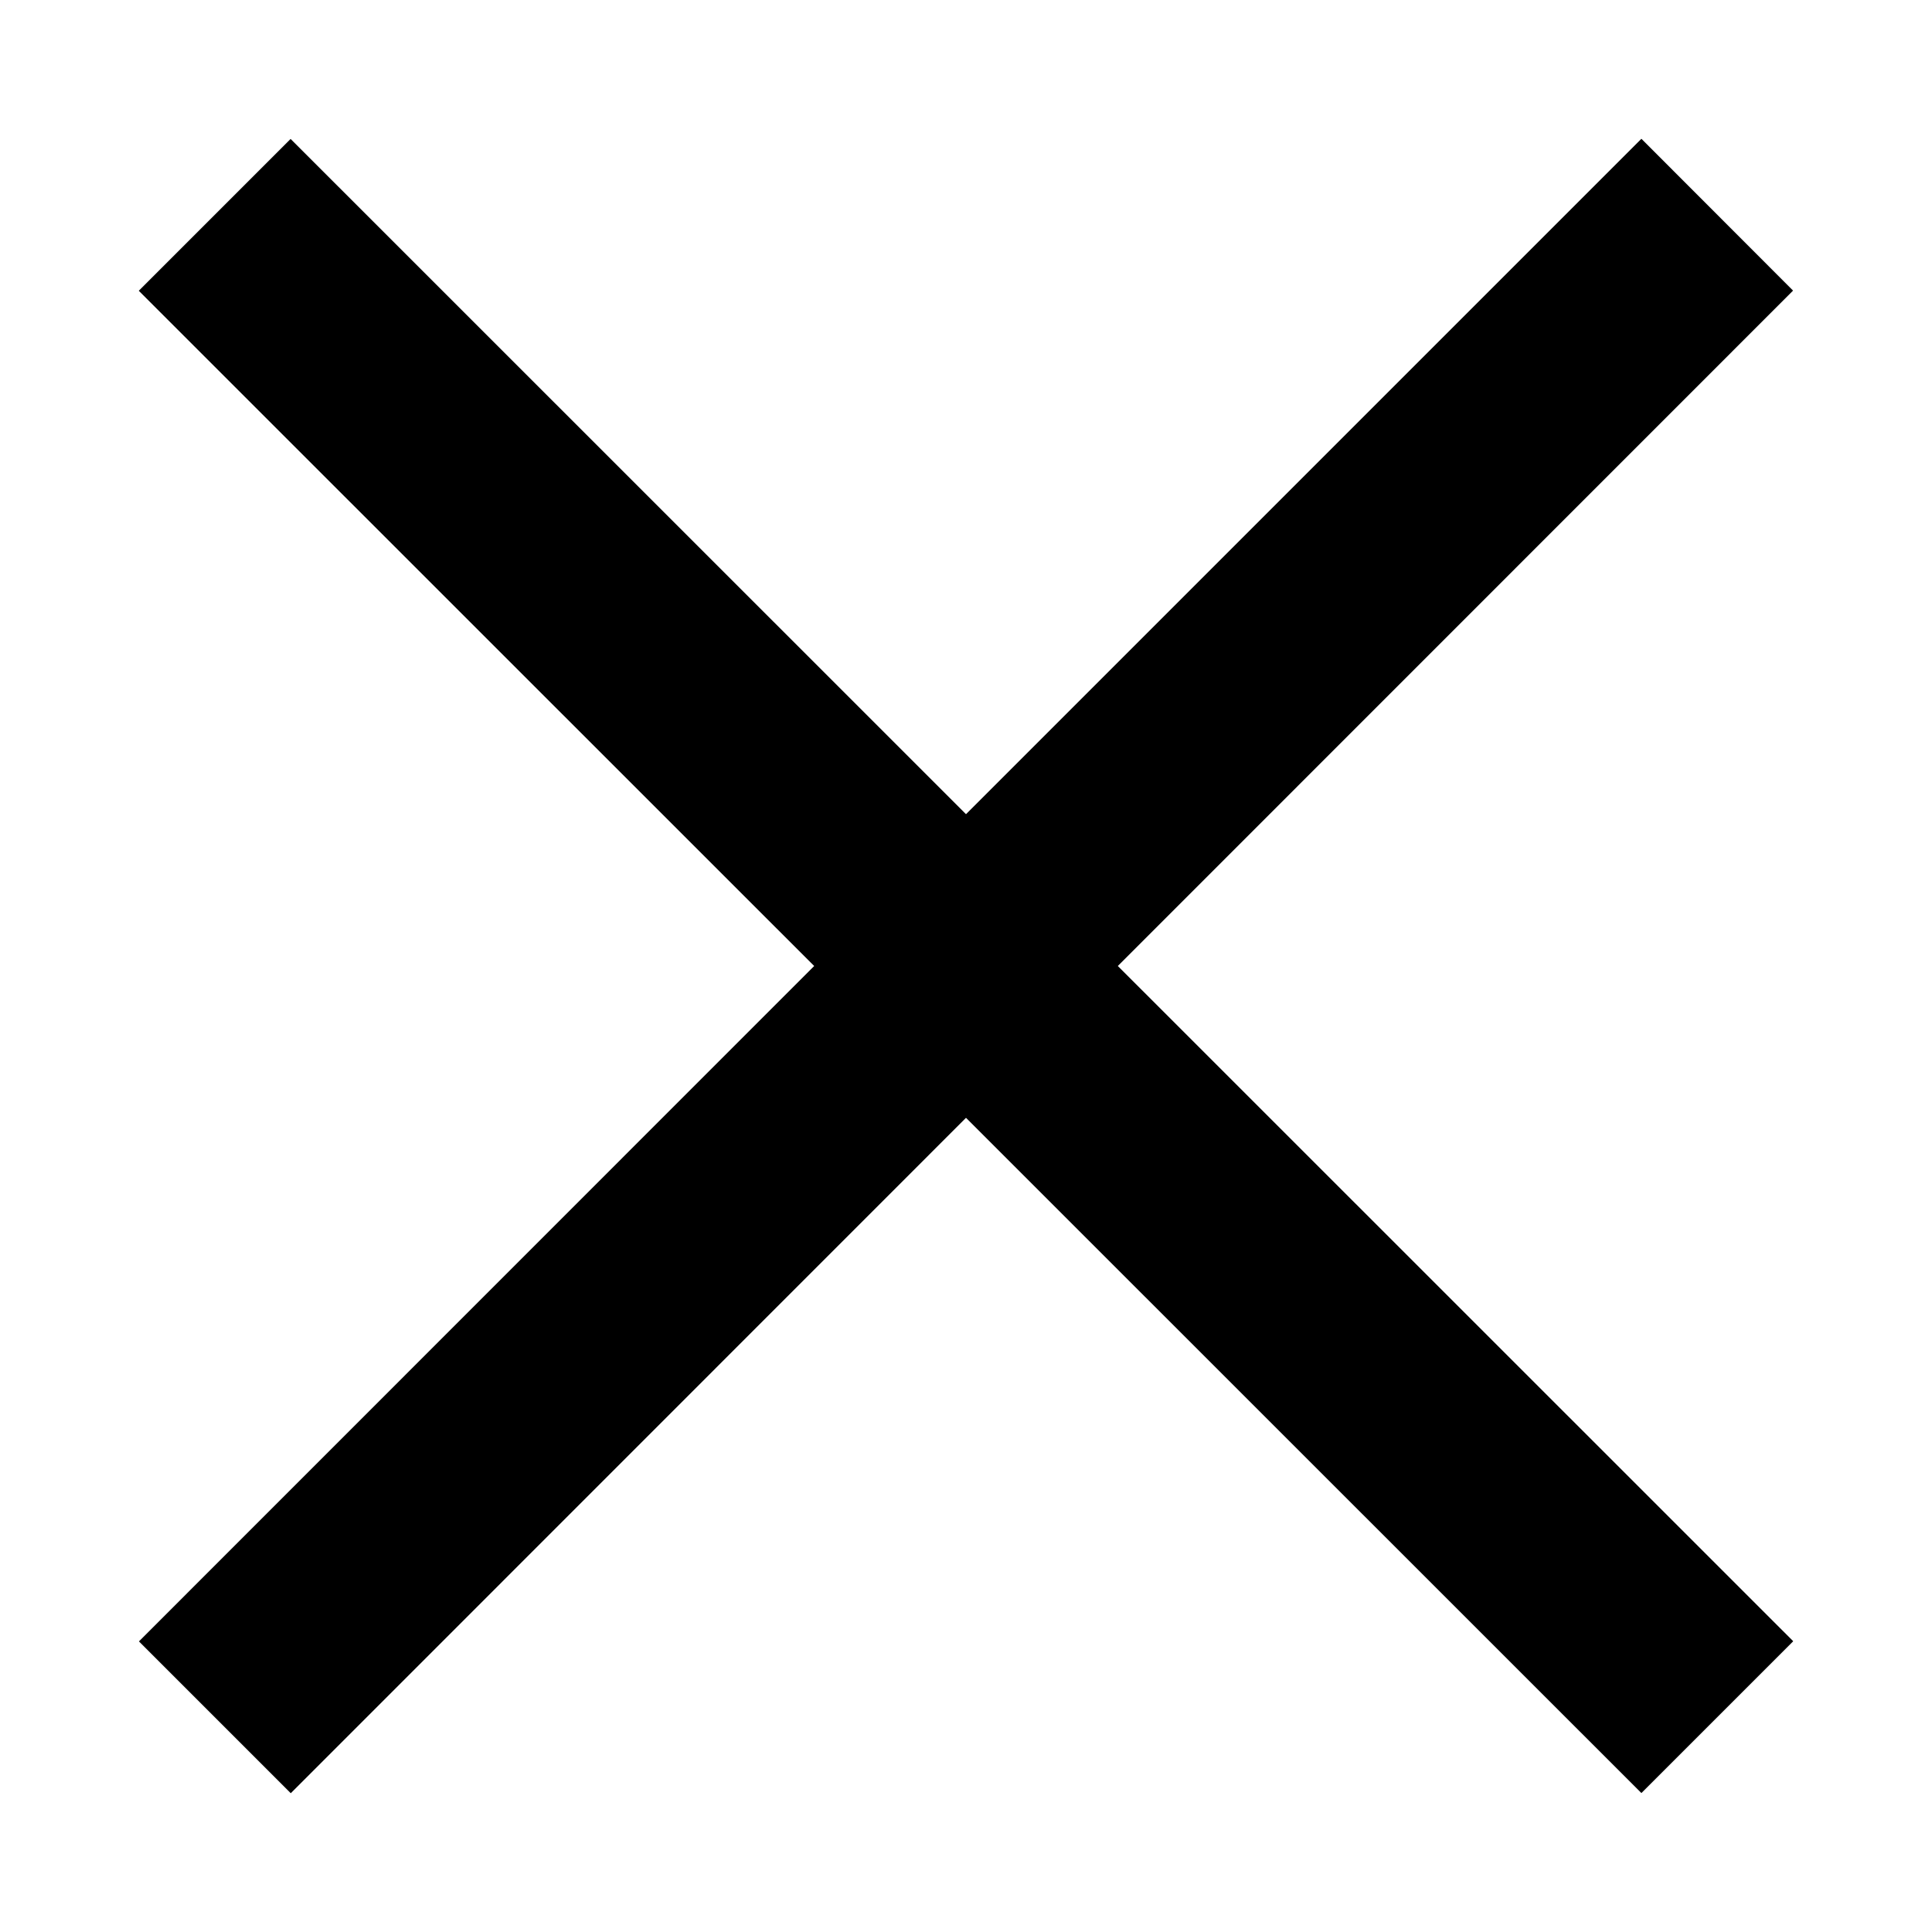<svg width="12" height="12" viewBox="0 0 12 12" fill="none" xmlns="http://www.w3.org/2000/svg">
<path d="M11.138 10.194L6.943 6L11.137 1.805L10.195 0.862L6 5.057L1.805 0.863L0.862 1.806L5.057 6L0.863 10.195L1.806 11.138L6 6.943L10.195 11.137L11.138 10.194Z" fill="black"/>
</svg>
